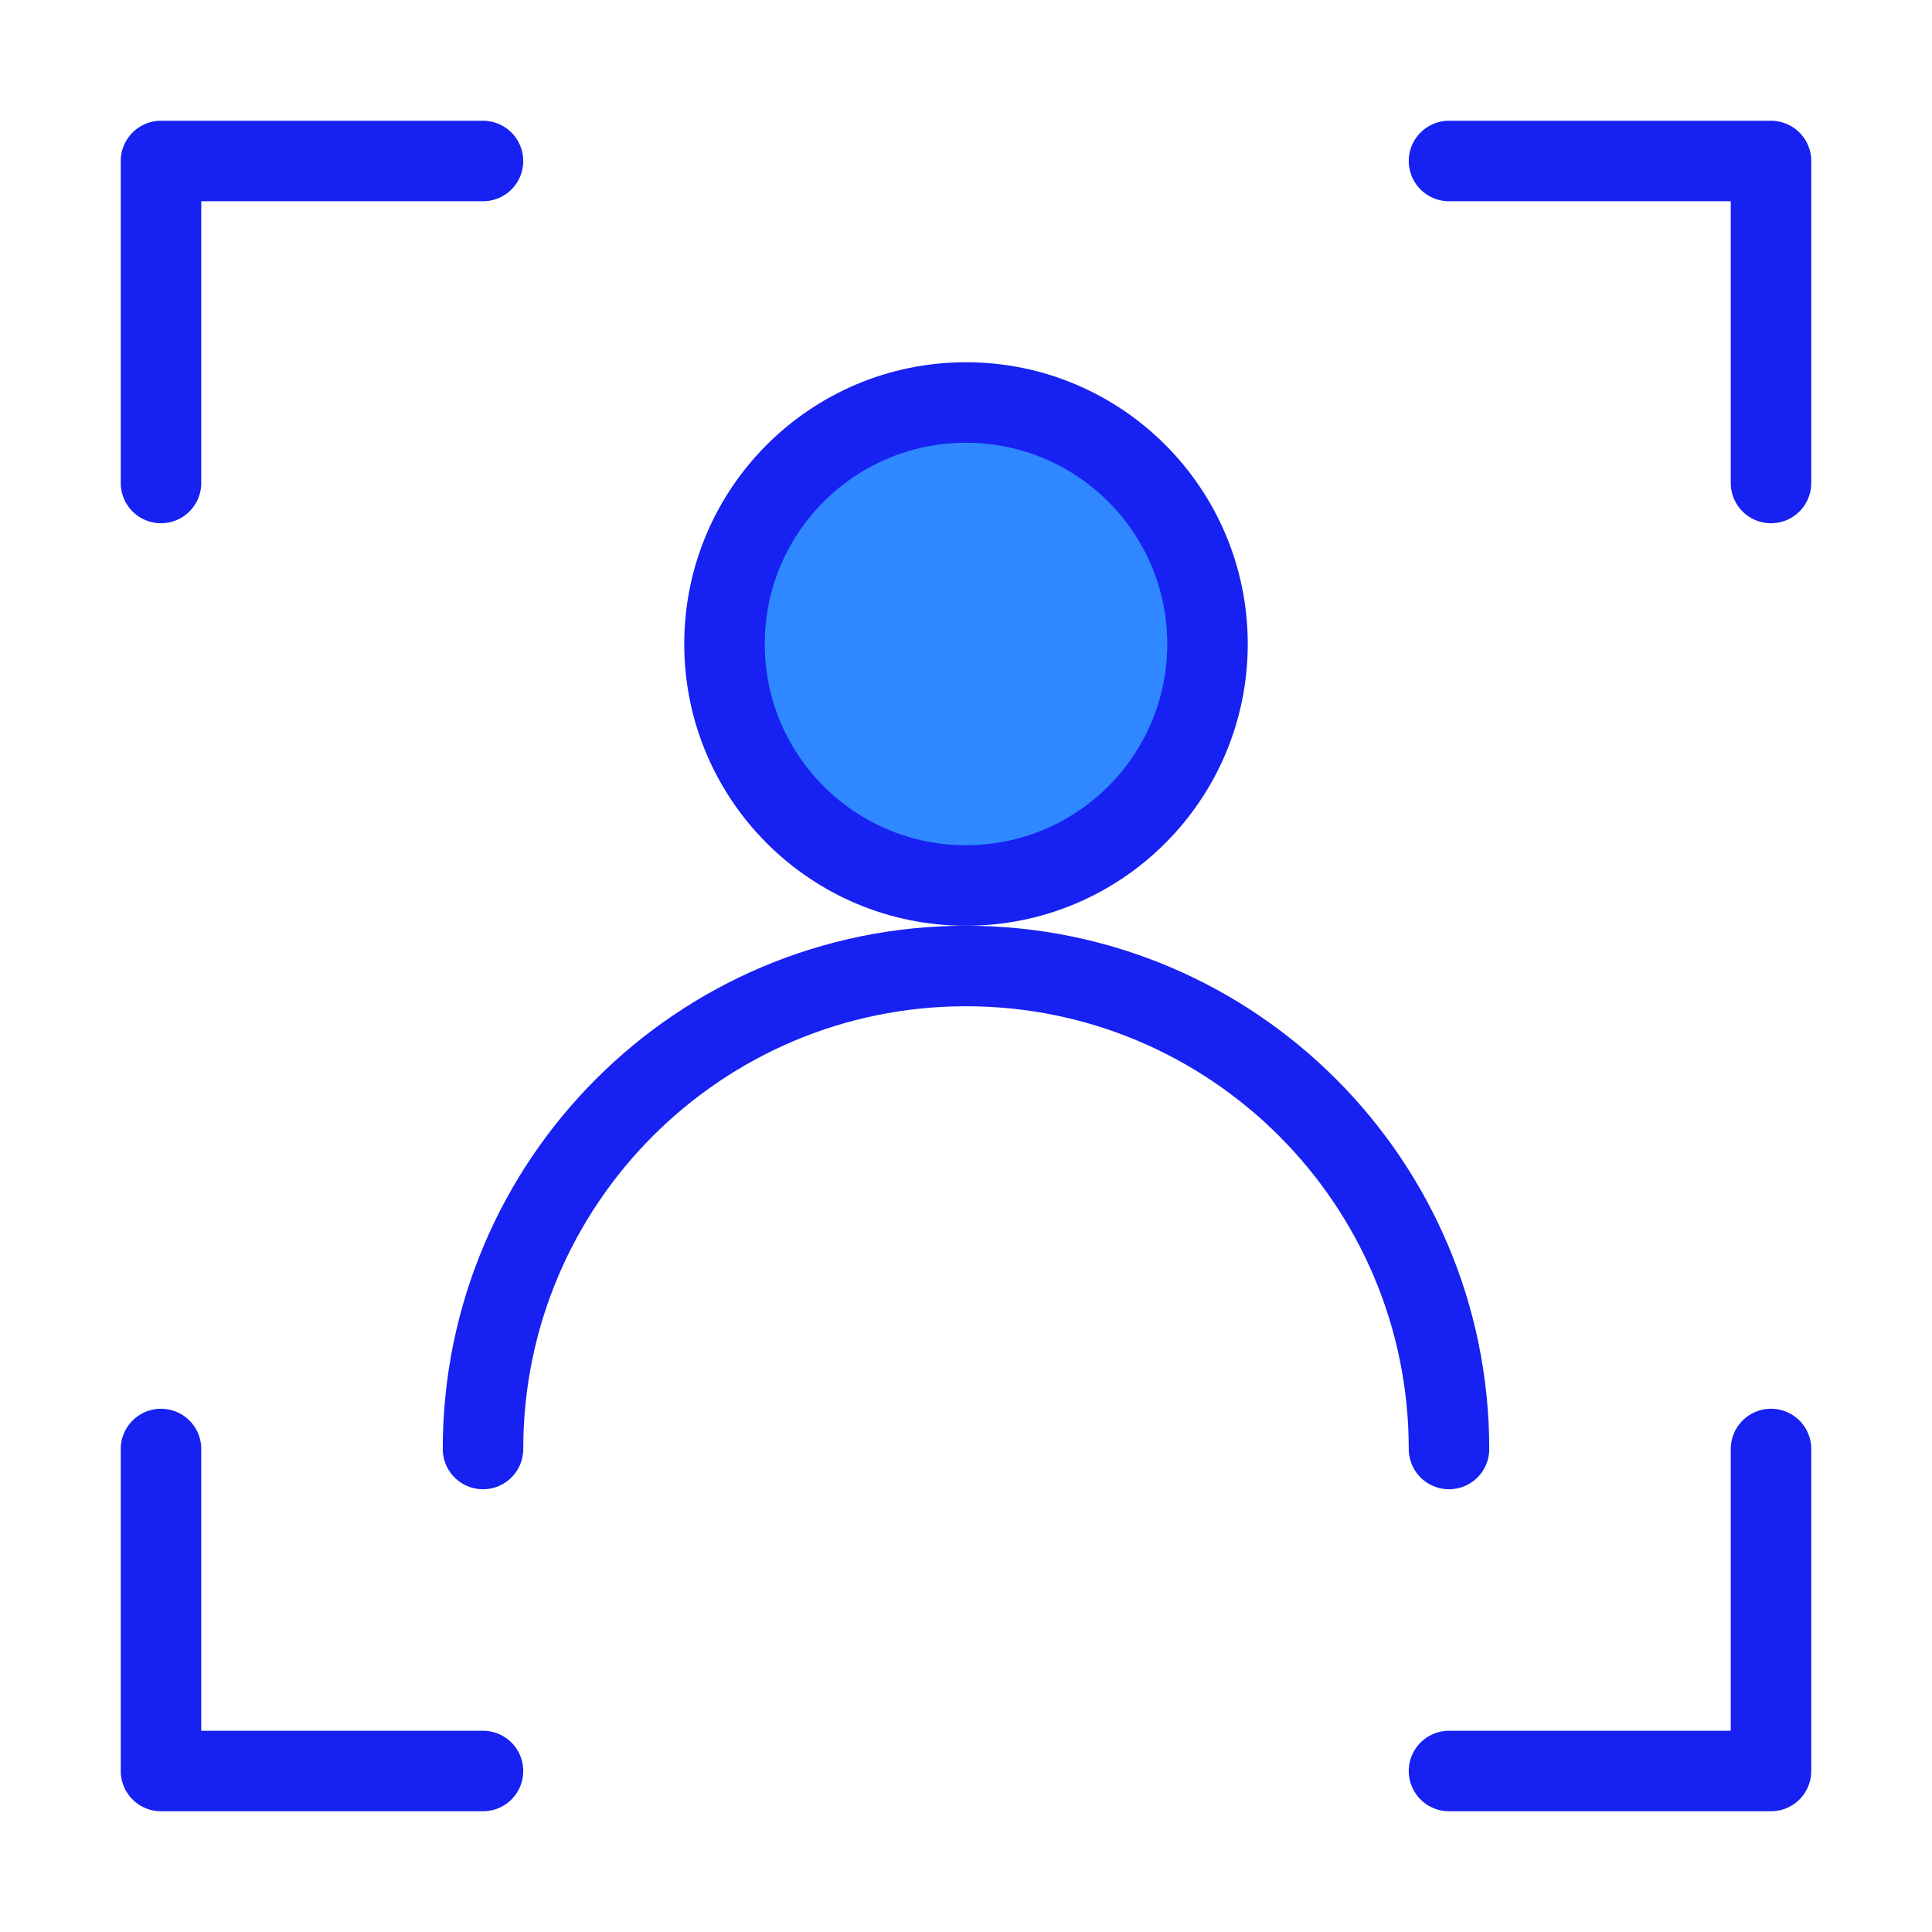 <?xml version="1.0" encoding="UTF-8"?><svg width="24" height="24" viewBox="0 0 48 48" fill="none" xmlns="http://www.w3.org/2000/svg"><circle cx="24" cy="16" r="6" fill="#2F88FF" stroke="#1721F1" stroke-width="2" stroke-linecap="round" stroke-linejoin="round"/><path d="M36 36C36 29.373 30.627 24 24 24C17.373 24 12 29.373 12 36" stroke="#1721F1" stroke-width="2" stroke-linecap="round" stroke-linejoin="round"/><path d="M36 4H44V12" stroke="#1721F1" stroke-width="2" stroke-linecap="round" stroke-linejoin="round"/><path d="M12 4H4V12" stroke="#1721F1" stroke-width="2" stroke-linecap="round" stroke-linejoin="round"/><path d="M36 44H44V36" stroke="#1721F1" stroke-width="2" stroke-linecap="round" stroke-linejoin="round"/><path d="M12 44H4V36" stroke="#1721F1" stroke-width="2" stroke-linecap="round" stroke-linejoin="round"/></svg>